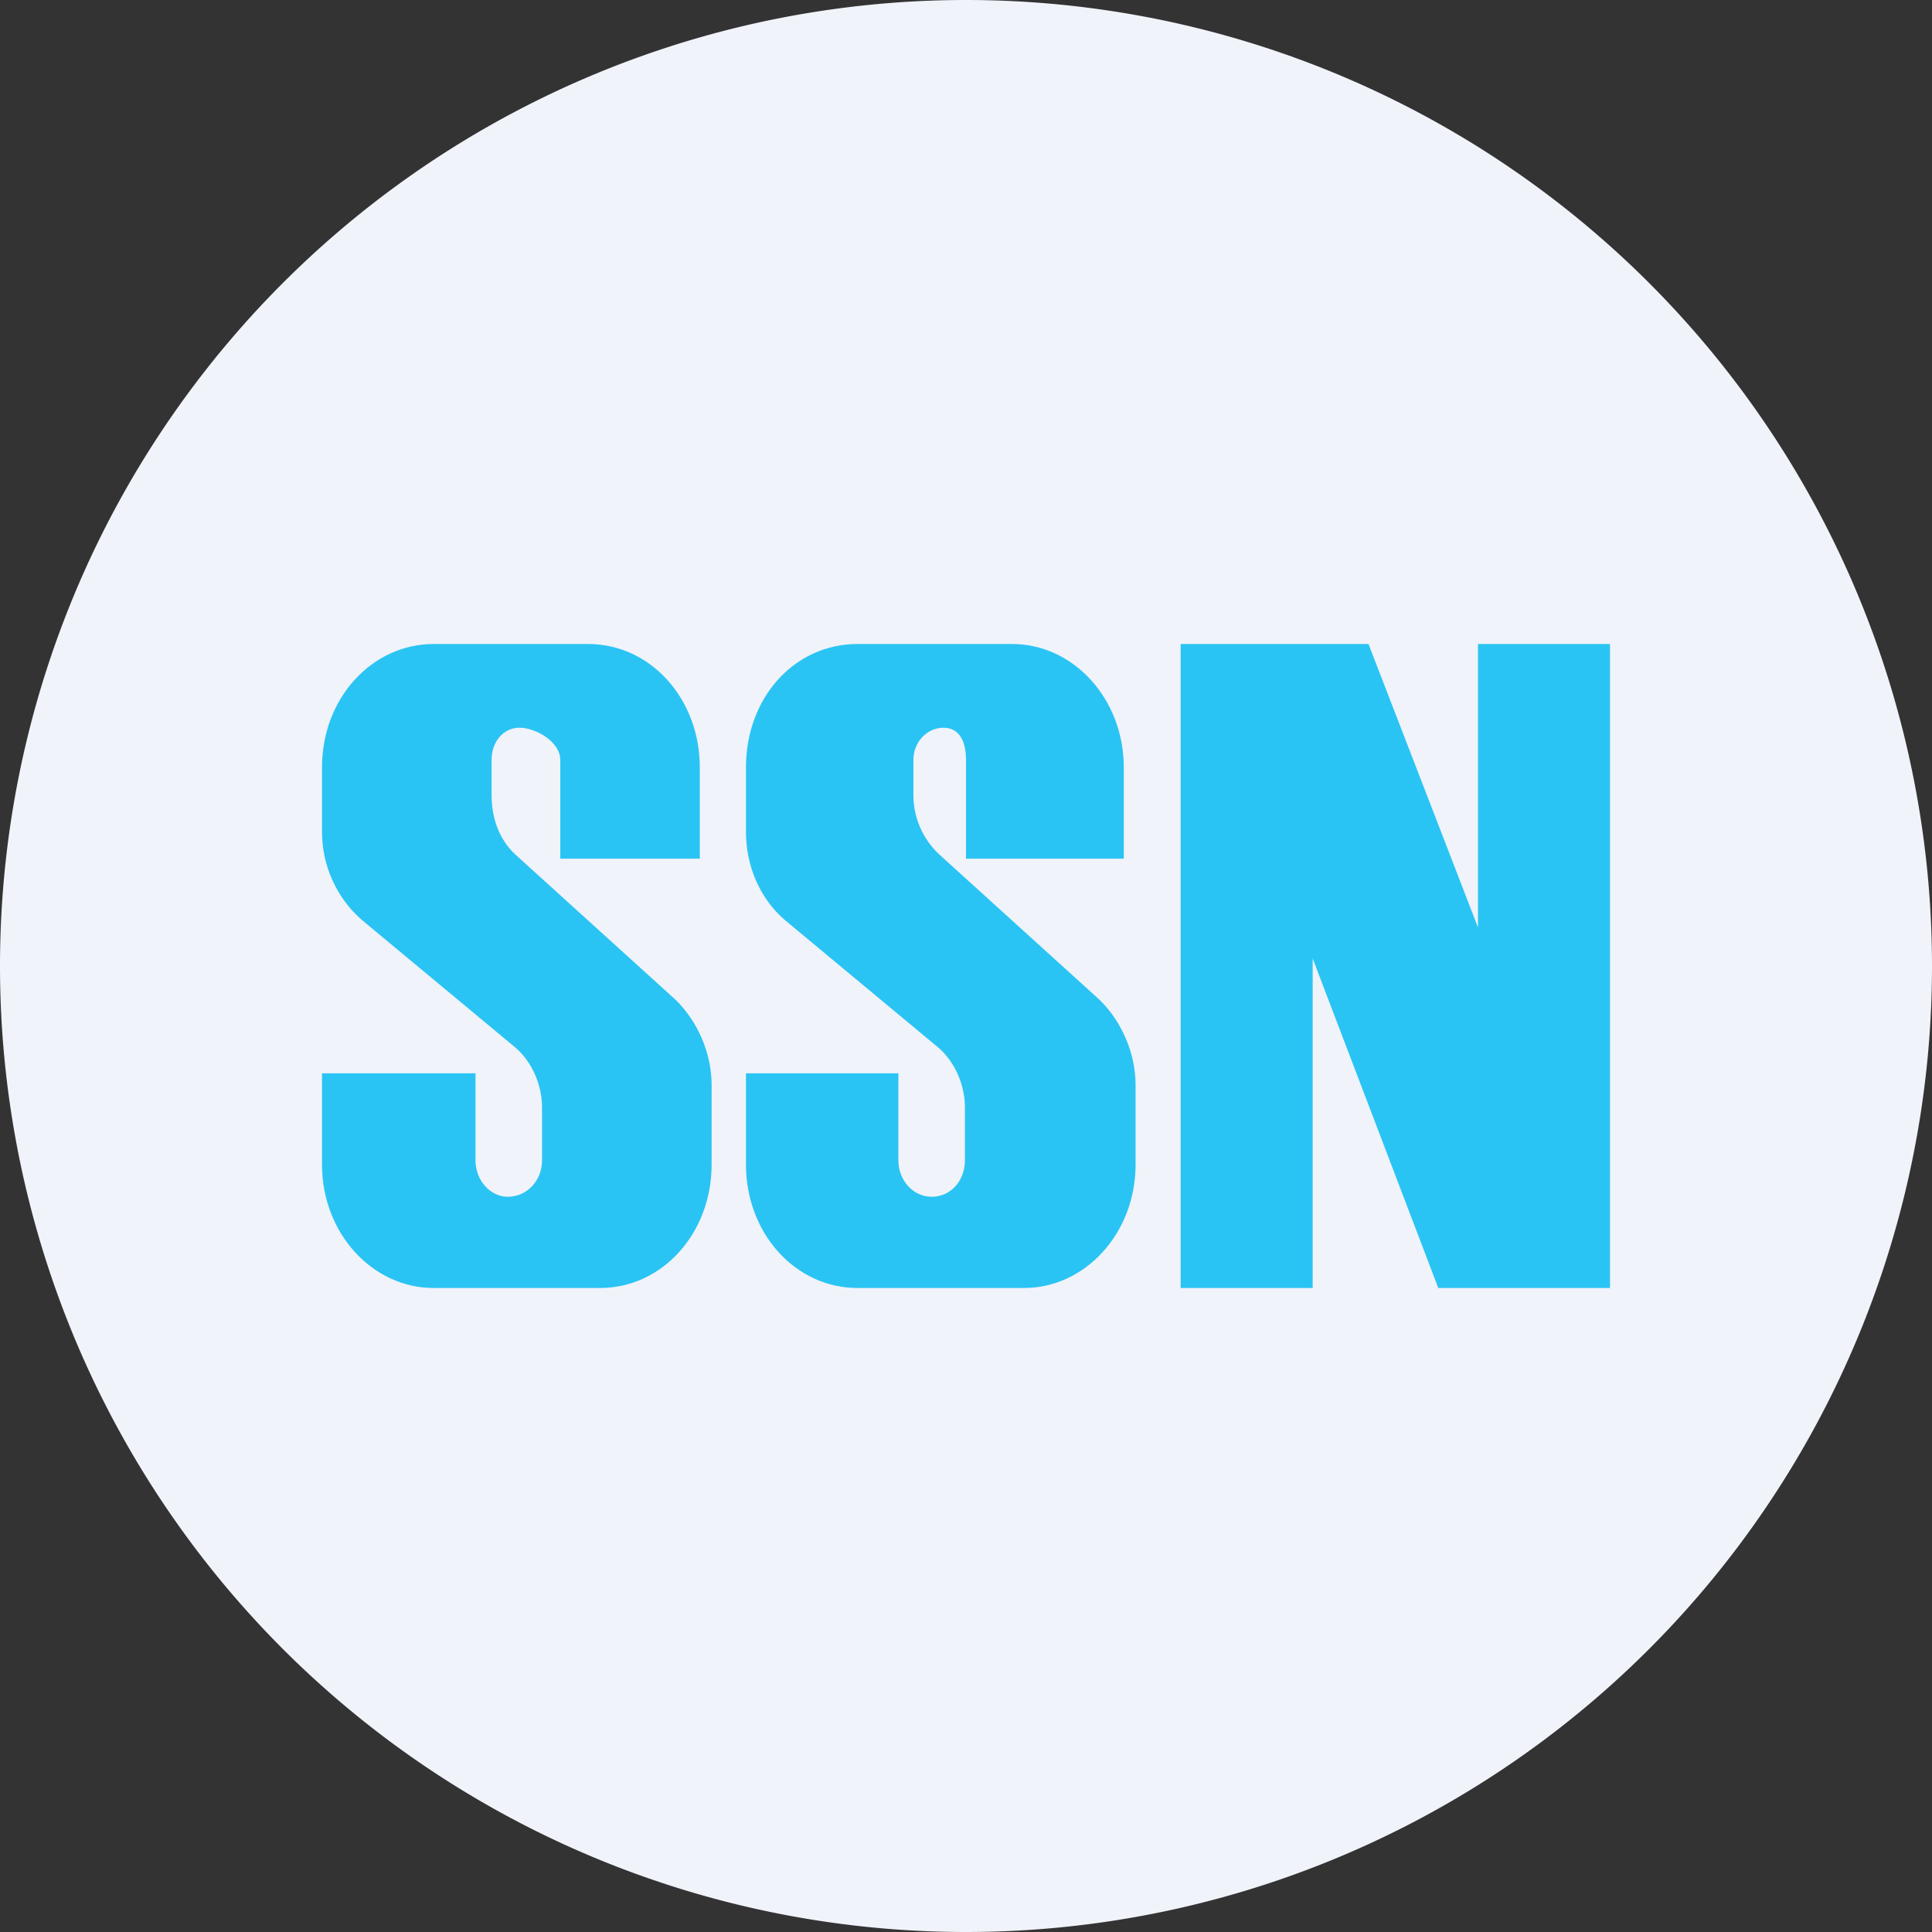 <ns0:svg xmlns:ns0="http://www.w3.org/2000/svg" width="18" height="18" viewBox="0 0 18 18"><ns0:rect x="0" y="0" width="18" height="18" fill="#333333" stroke="none"/><path xmlns="http://www.w3.org/2000/svg" fill="#F0F3FA" d="M9 18a9 9 0 0 1 0 -18a9 9 0 0 1 0 18Z" /><ns0:path d="M5.59 12H4.04C3.47 12 3 11.49 3 10.85V10h1.43v.81c0 .19.14.34.3.34.18 0 .32-.15.32-.34v-.49c0-.22-.1-.44-.26-.57L3.37 8.57c-.23-.2-.37-.5-.37-.82v-.6C3 6.5 3.47 6 4.04 6h1.44c.58 0 1.04.51 1.04 1.15V8h-1.3v-.92c0-.17-.23-.3-.38-.3s-.26.13-.26.3v.33c0 .21.07.41.22.55l1.5 1.36c.2.2.33.49.33.79v.74c0 .64-.46 1.15-1.04 1.15Zm3.95 0H7.99c-.58 0-1.04-.51-1.04-1.15V10h1.42v.81c0 .19.14.34.31.34.18 0 .31-.15.31-.34v-.49c0-.22-.1-.44-.26-.57L7.31 8.57c-.23-.2-.36-.5-.36-.82v-.6C6.95 6.5 7.4 6 7.99 6h1.44c.57 0 1.04.51 1.04 1.15V8H9v-.92c0-.17-.06-.3-.21-.3s-.28.13-.28.3v.33c0 .21.09.41.24.55l1.5 1.36c.2.2.33.49.33.79v.74c0 .64-.47 1.15-1.04 1.15ZM11 12V6h1.75l1.02 2.64V6H15v6h-1.6l-1.17-3.07V12H11Z" fill="#2AC4F4" /></ns0:svg>